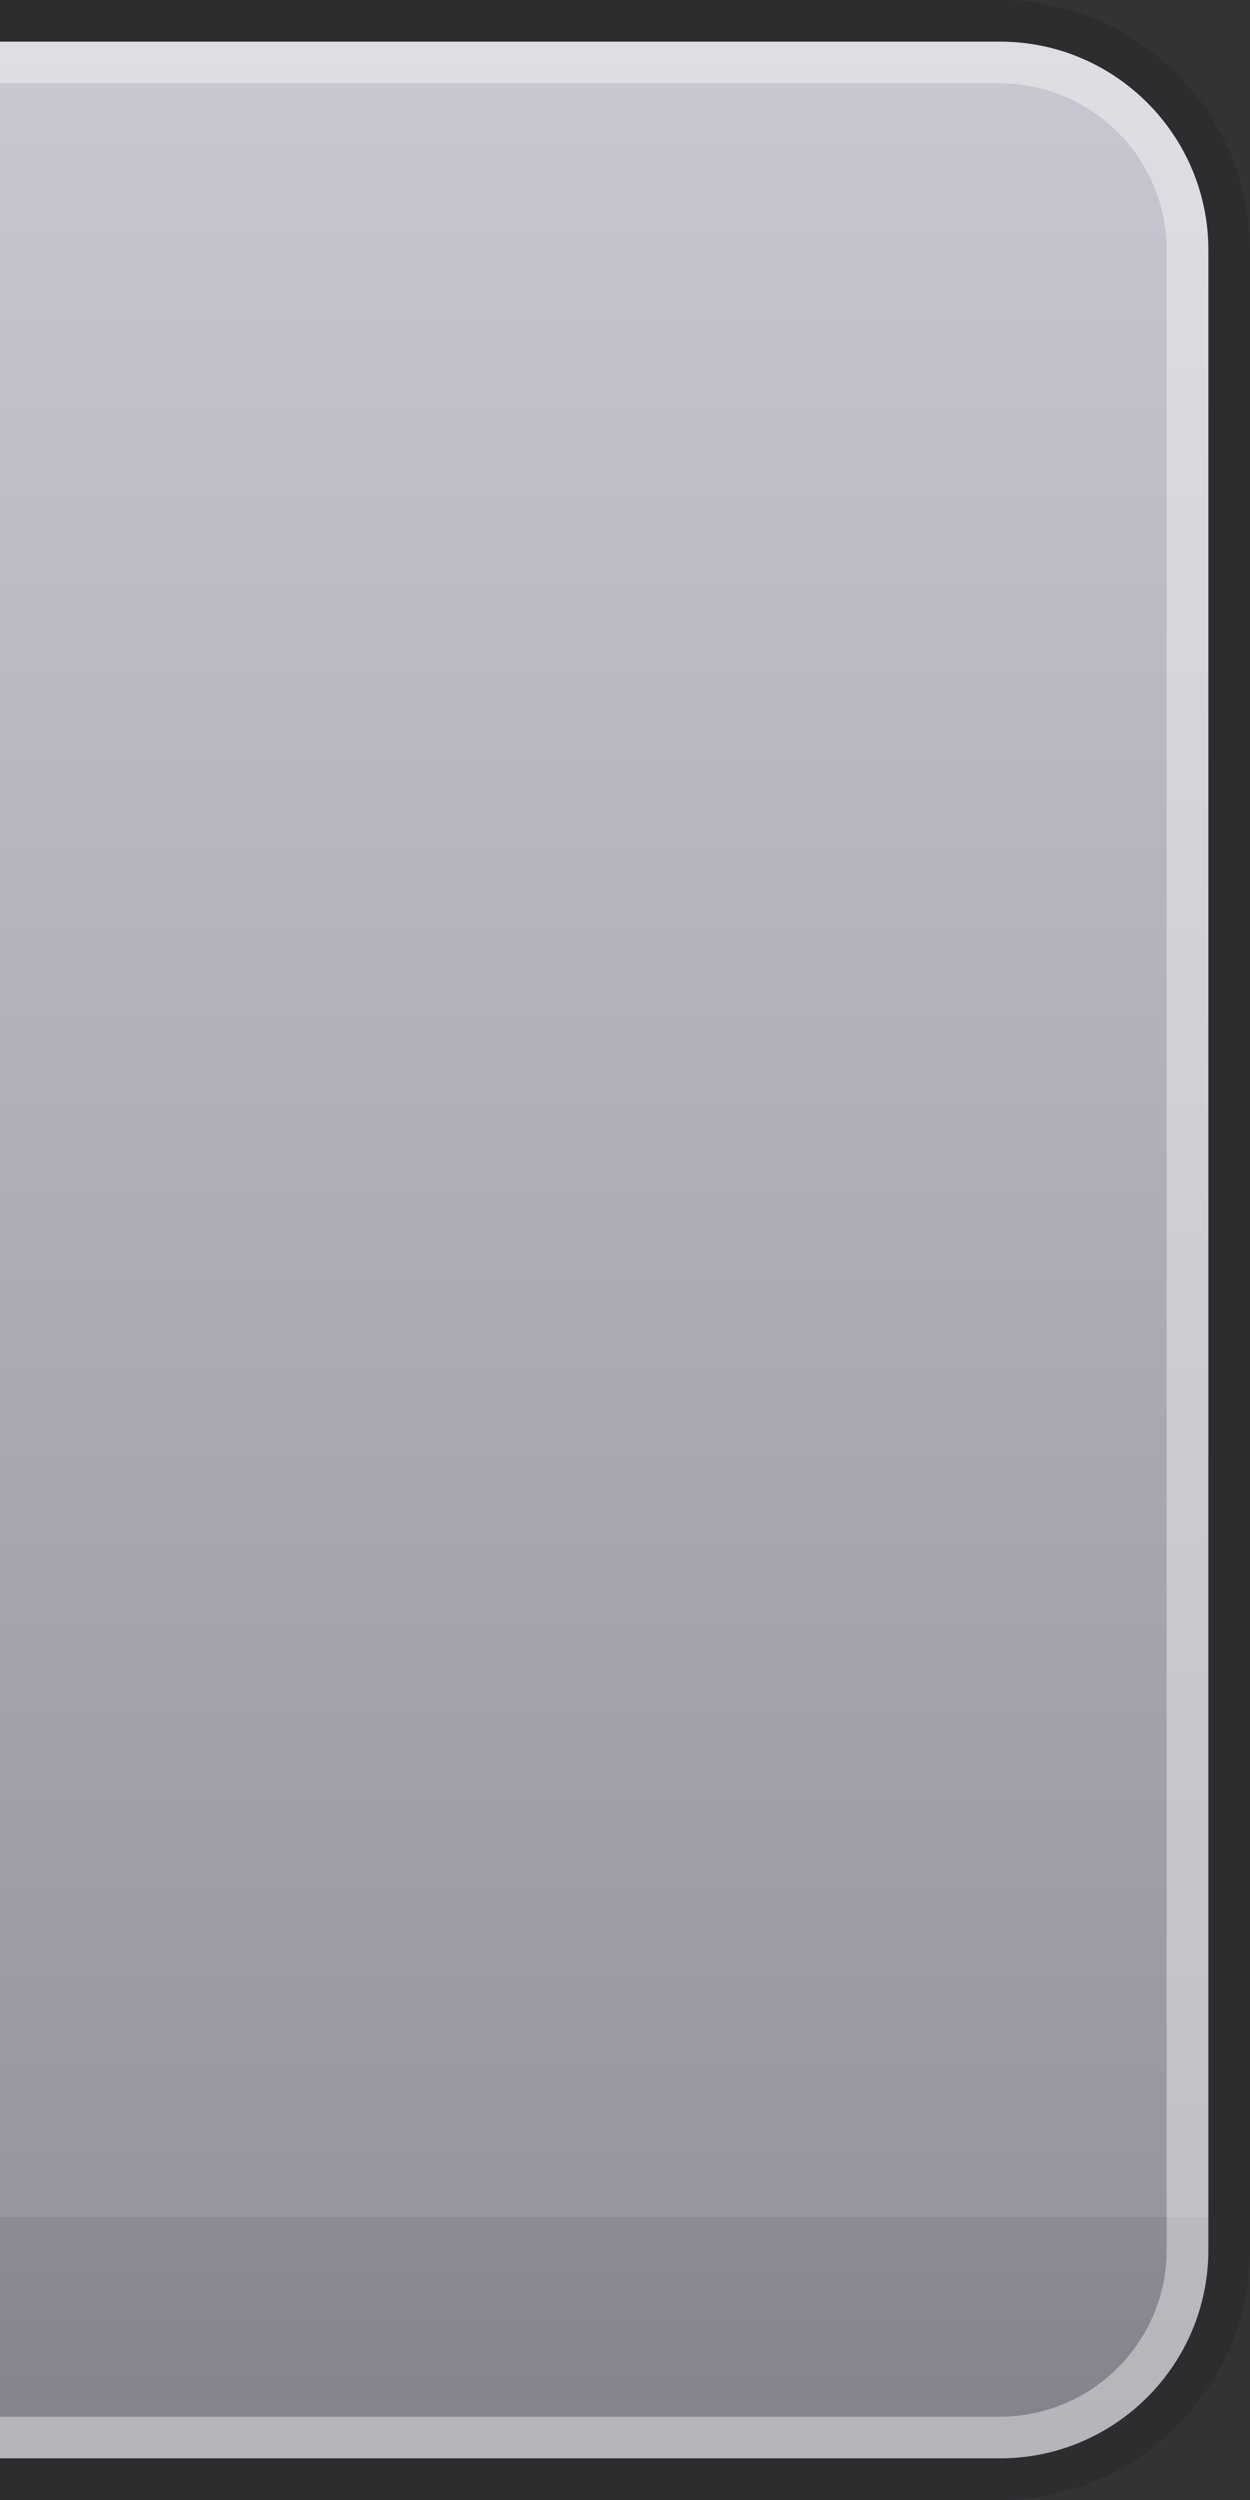 <?xml version="1.0" encoding="UTF-8"?>
<!DOCTYPE svg PUBLIC "-//W3C//DTD SVG 1.1 Tiny//EN" "http://www.w3.org/Graphics/SVG/1.1/DTD/svg11-tiny.dtd">
<svg baseProfile="tiny" height="60px" version="1.1" viewBox="0 0 30 60" width="30px" x="0px" xmlns="http://www.w3.org/2000/svg" xmlns:xlink="http://www.w3.org/1999/xlink" y="0px">
<rect x="0" y="0" width="30" height="60" fill="#333333" stroke="none"/>
<rect fill="none" height="60" width="30"/>
<path d="M24,0H0v60h24c3.3,0,6-2.7,6-6V6C30,2.7,27.3,0,24,0z" fill="#14141E" fill-opacity="0.2" stroke-opacity="0.2"/>
<path d="M24,1H0v58h24c2.757,0,5-2.243,5-5V6C29,3.243,26.757,1,24,1z" fill="url(#SVGID_1_)"/>
<path d="M24,1H0v1h24c2.205,0,4,1.795,4,4v48c0,2.205-1.795,4-4,4H0v1h24  c2.757,0,5-2.243,5-5V6C29,3.243,26.757,1,24,1z" fill="#FFFFFF" fill-opacity="0.4" stroke-opacity="0.4"/>
<defs>
<linearGradient gradientTransform="matrix(1 0 0 -1 -57.48 -41.02)" gradientUnits="userSpaceOnUse" id="SVGID_1_" x1="71.98" x2="71.98" y1="-42.02" y2="-100.019">
<stop offset="0" style="stop-color:#C8C8D2"/>
<stop offset="0.9" style="stop-color:#9696A0"/>
<stop offset="0.9" style="stop-color:#8C8C96"/>
<stop offset="1" style="stop-color:#82828C"/>
</linearGradient>
</defs>
</svg>
